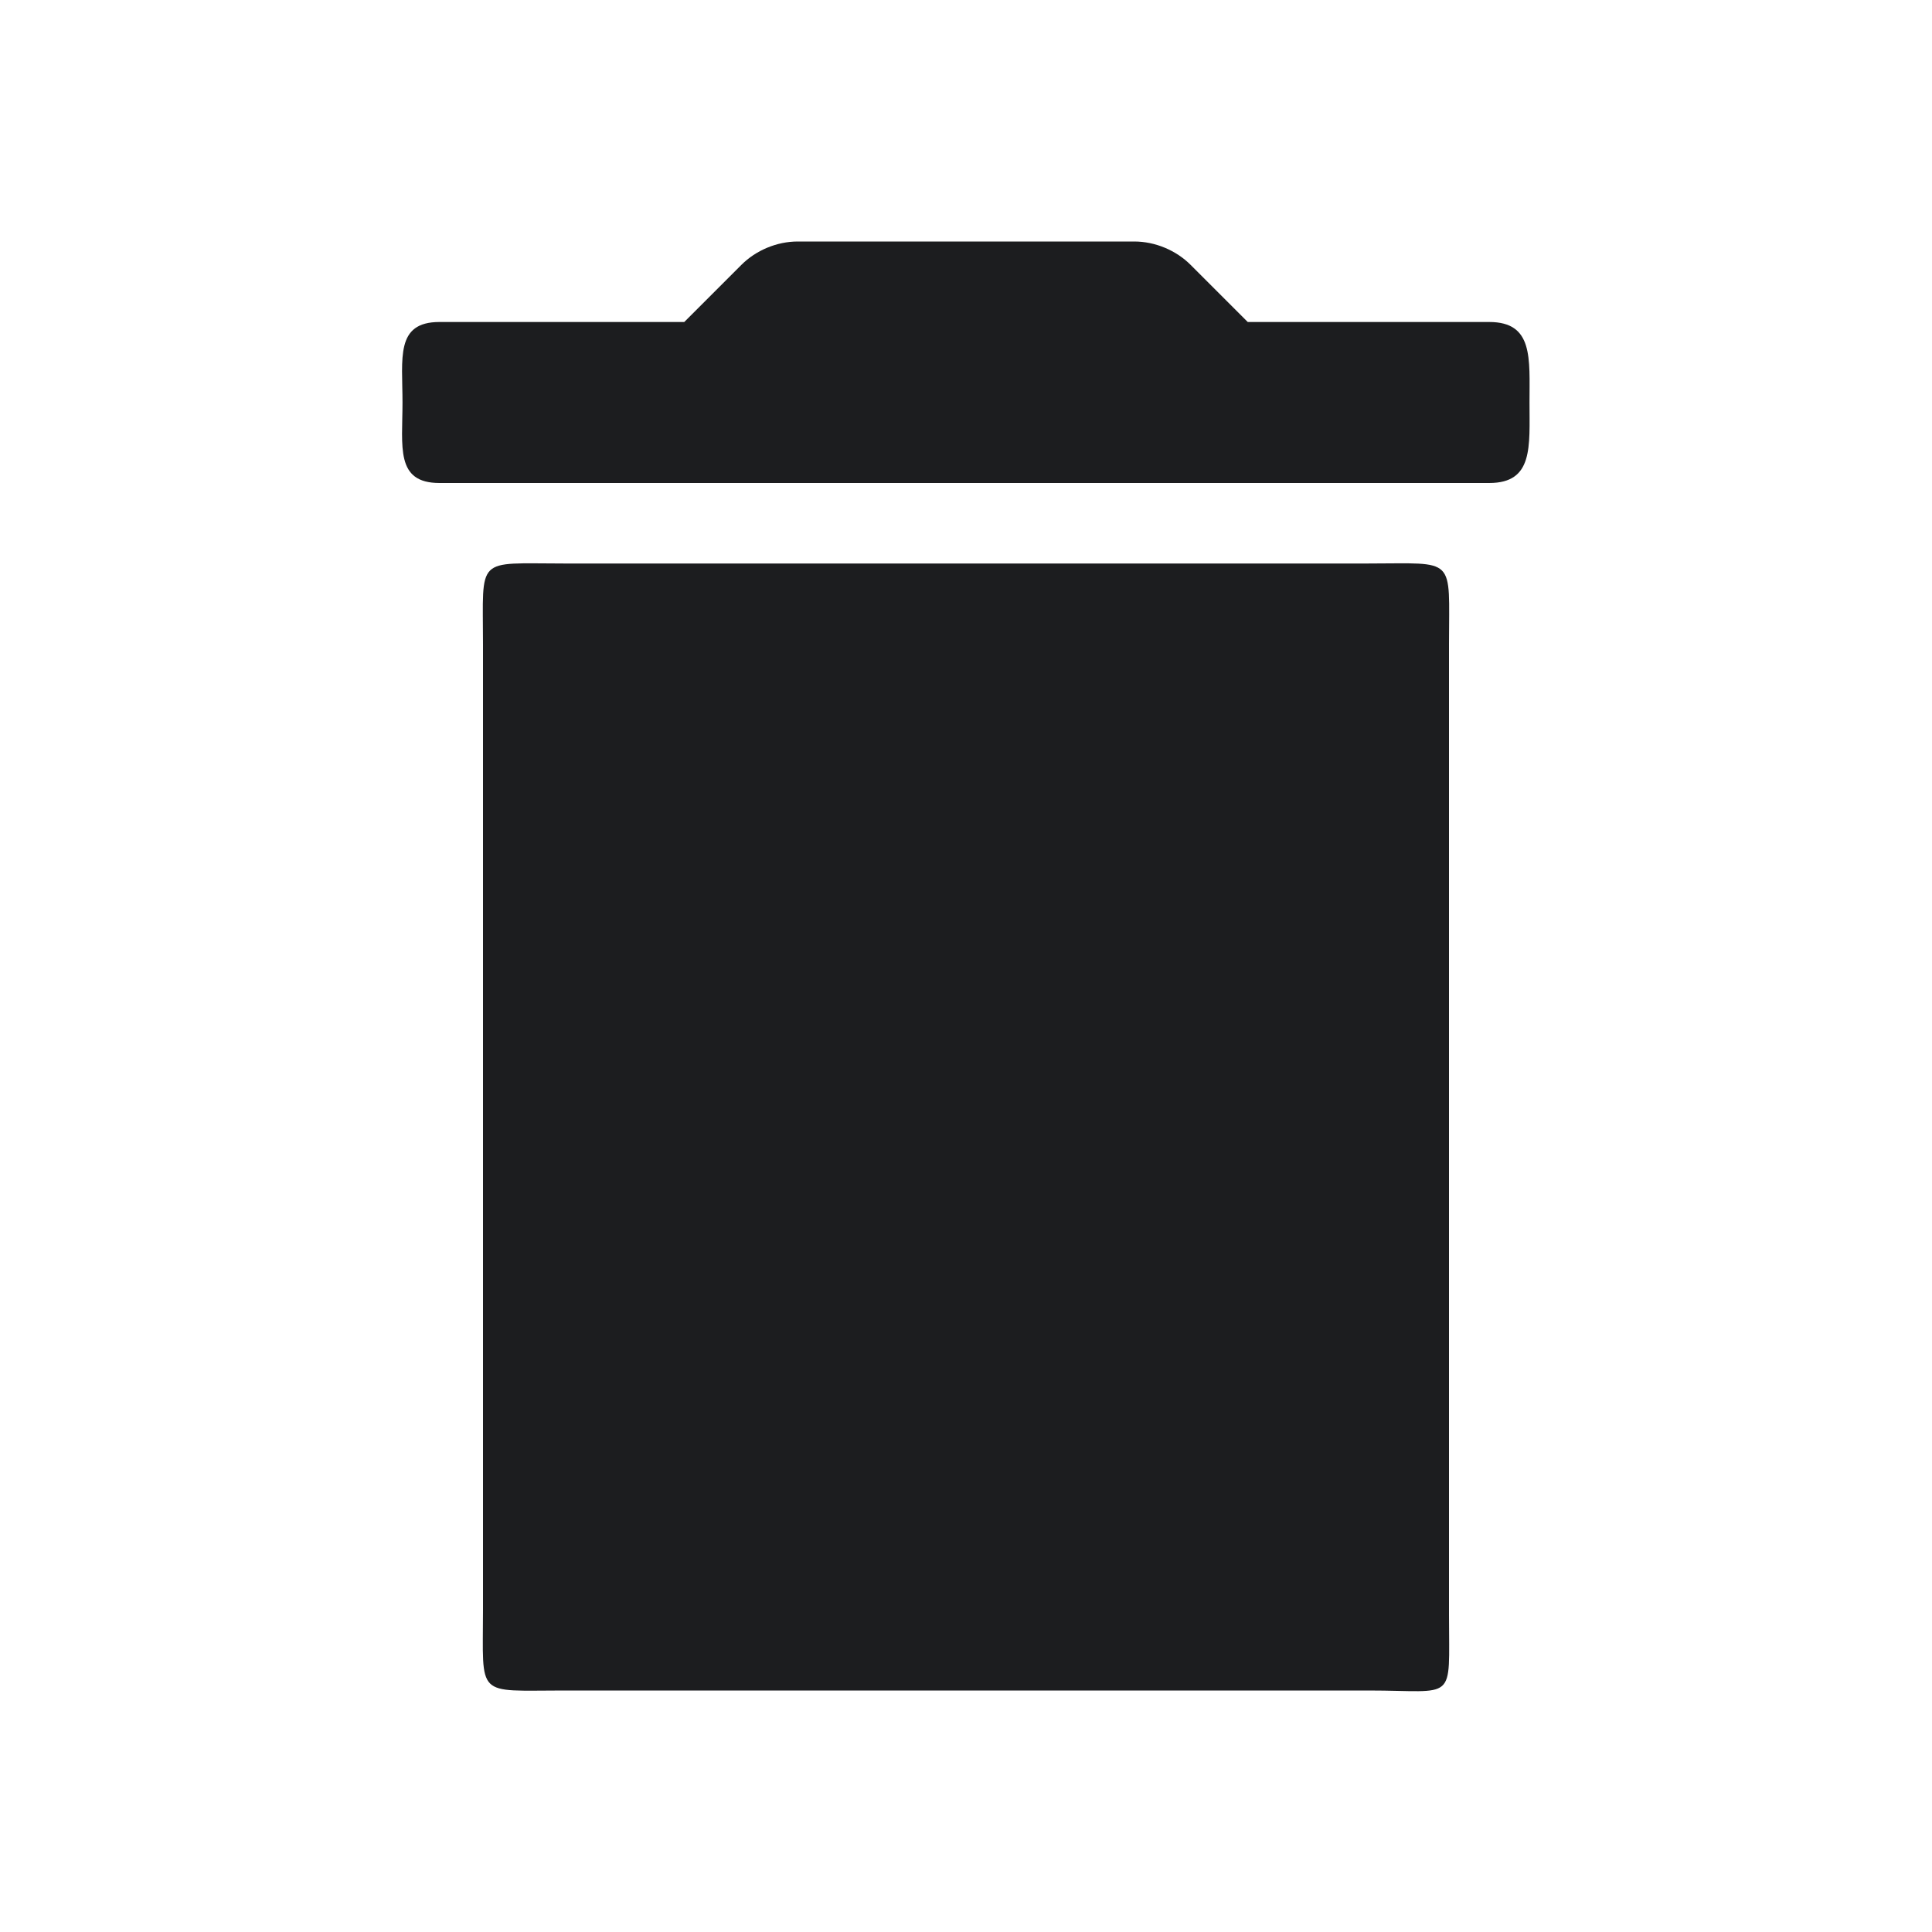 <svg width="24" height="24" viewBox="0 0 24 24" fill="none" xmlns="http://www.w3.org/2000/svg">
<path d="M6 20C6 21.1 5.9 21 7 21H17C18.1 21 18 21.164 18 20.064V8C18 6.9 18.1 7 17 7H7C5.9 7 6 6.9 6 8V20ZM18.5 4H15.5L14.79 3.29C14.61 3.11 14.35 3 14.09 3H9.91C9.65 3 9.39 3.11 9.21 3.29L8.5 4H5.459C4.909 4 5 4.45 5 5C5 5.55 4.909 6 5.459 6H18.5C19.05 6 19 5.55 19 5C19 4.45 19.05 4 18.5 4Z" fill="#1C1D1F"/>
</svg>
